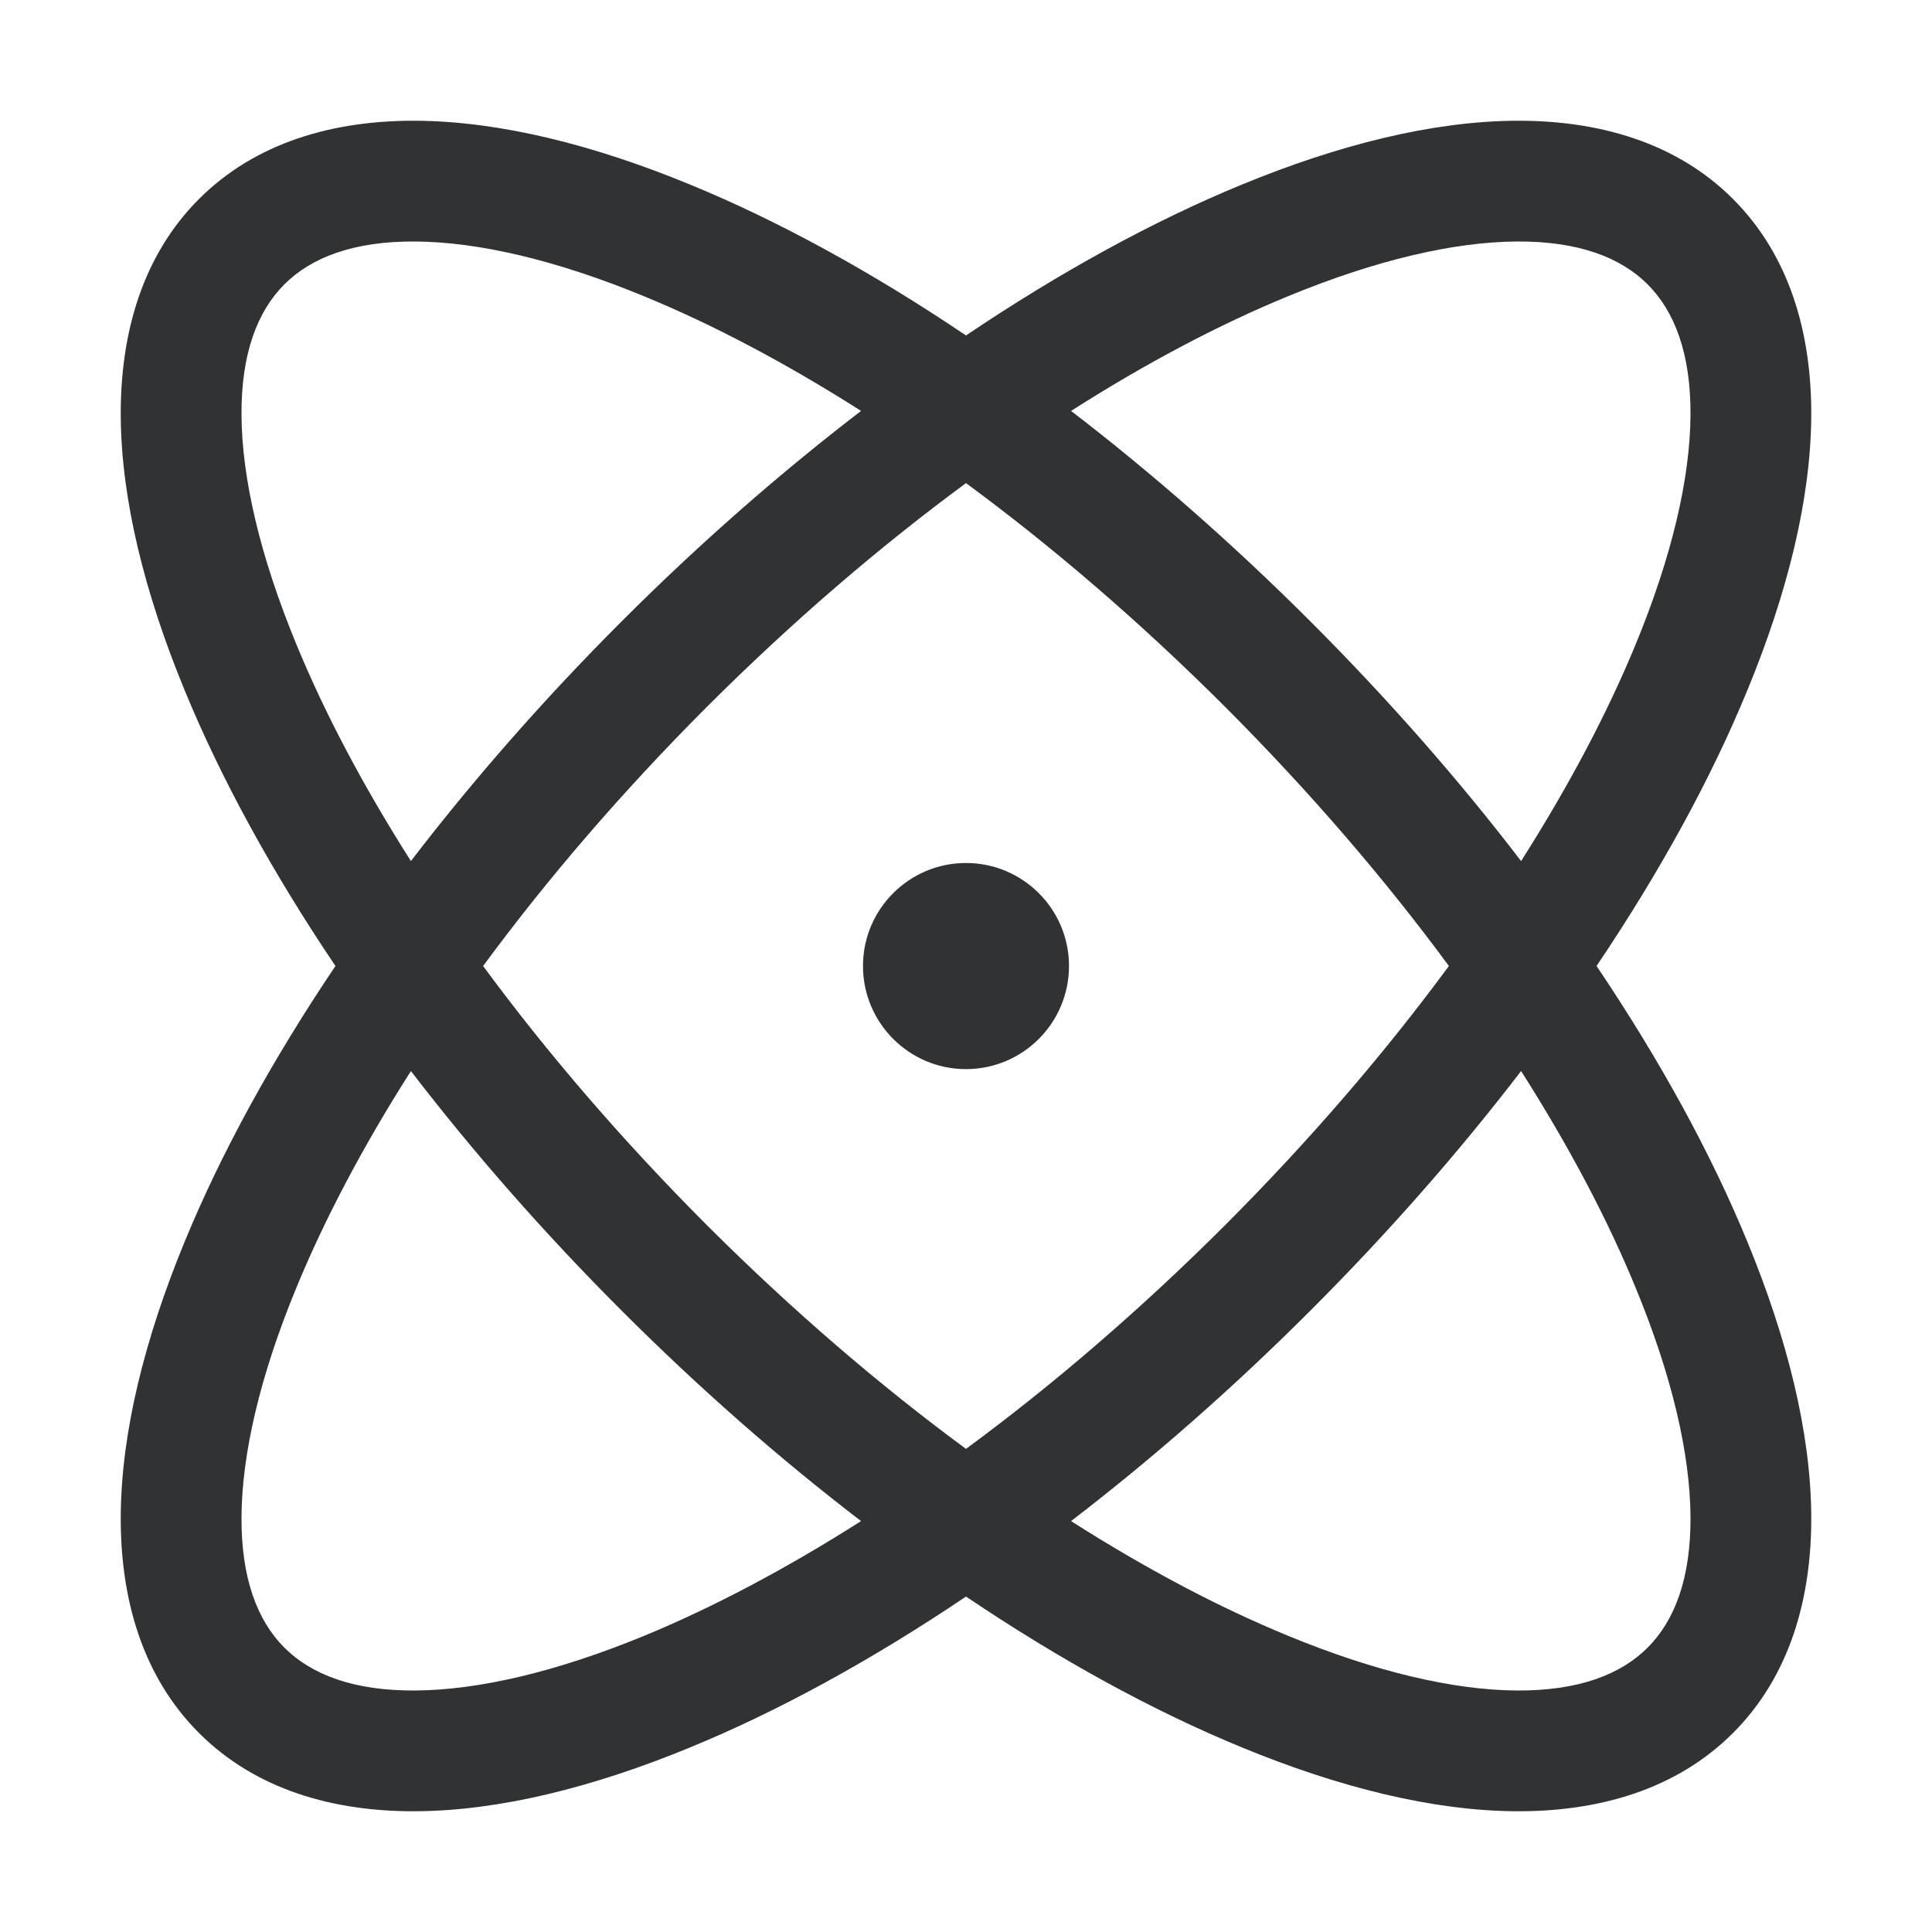<svg width="16" height="16" viewBox="0 0 16 16" fill="none" xmlns="http://www.w3.org/2000/svg">
    <path fill-rule="evenodd" clip-rule="evenodd"
        d="M3.442 2C2.927 1.996 2.577 2.133 2.355 2.355C2.133 2.577 1.996 2.927 2 3.442C2.004 3.96 2.152 4.603 2.454 5.335C2.687 5.902 3.006 6.507 3.403 7.131C3.916 6.462 4.5 5.794 5.147 5.147C5.794 4.5 6.462 3.916 7.131 3.403C6.507 3.006 5.902 2.687 5.335 2.454C4.603 2.152 3.96 2.004 3.442 2ZM8 2.778C7.216 2.25 6.444 1.828 5.716 1.529C4.911 1.197 4.137 1.005 3.45 1C2.76 0.995 2.116 1.18 1.648 1.648C1.18 2.116 0.995 2.76 1 3.45C1.005 4.137 1.197 4.911 1.529 5.716C1.828 6.444 2.25 7.216 2.778 8C2.25 8.784 1.828 9.556 1.529 10.284C1.197 11.089 1.005 11.863 1 12.55C0.995 13.241 1.18 13.884 1.648 14.352C2.116 14.82 2.76 15.005 3.45 15C4.137 14.995 4.911 14.803 5.716 14.471C6.444 14.172 7.216 13.75 8 13.222C8.784 13.75 9.556 14.172 10.284 14.471C11.089 14.803 11.863 14.995 12.55 15C13.24 15.005 13.884 14.82 14.352 14.352C14.82 13.884 15.005 13.24 15 12.55C14.995 11.863 14.803 11.089 14.471 10.284C14.172 9.556 13.75 8.784 13.222 8C13.75 7.216 14.172 6.444 14.471 5.716C14.803 4.911 14.995 4.137 15 3.45C15.005 2.76 14.82 2.116 14.352 1.648C13.884 1.18 13.24 0.995 12.55 1C11.863 1.005 11.089 1.197 10.284 1.529C9.556 1.828 8.784 2.25 8 2.778ZM8 4.001C7.285 4.527 6.56 5.149 5.854 5.854C5.149 6.56 4.527 7.285 4.001 8C4.527 8.715 5.149 9.44 5.854 10.146C6.56 10.851 7.285 11.473 8 11.999C8.715 11.473 9.44 10.851 10.146 10.146C10.851 9.44 11.473 8.715 11.999 8C11.473 7.285 10.851 6.56 10.146 5.854C9.44 5.149 8.715 4.527 8 4.001ZM12.597 7.131C12.085 6.462 11.5 5.794 10.853 5.147C10.206 4.5 9.538 3.916 8.87 3.403C9.493 3.006 10.098 2.687 10.665 2.454C11.397 2.152 12.04 2.004 12.558 2C13.073 1.996 13.423 2.133 13.645 2.355C13.867 2.577 14.004 2.927 14 3.442C13.996 3.96 13.848 4.603 13.546 5.336C13.313 5.902 12.994 6.507 12.597 7.131ZM12.597 8.87C12.085 9.538 11.5 10.206 10.853 10.853C10.206 11.5 9.538 12.085 8.87 12.597C9.493 12.994 10.098 13.313 10.665 13.546C11.397 13.848 12.04 13.996 12.558 14C13.073 14.004 13.423 13.867 13.645 13.645C13.867 13.423 14.004 13.073 14 12.558C13.996 12.04 13.848 11.397 13.546 10.665C13.313 10.098 12.994 9.493 12.597 8.87ZM7.131 12.597C6.462 12.085 5.794 11.5 5.147 10.853C4.5 10.206 3.916 9.538 3.403 8.87C3.006 9.493 2.687 10.099 2.454 10.665C2.152 11.397 2.004 12.04 2 12.558C1.996 13.073 2.133 13.423 2.355 13.645C2.577 13.867 2.927 14.004 3.442 14C3.96 13.996 4.603 13.848 5.335 13.547C5.902 13.313 6.507 12.994 7.131 12.597ZM7.147 8C7.147 7.529 7.529 7.147 8 7.147C8.471 7.147 8.853 7.529 8.853 8C8.853 8.471 8.471 8.854 8 8.854C7.529 8.854 7.147 8.471 7.147 8Z"
        fill="#303233" />
</svg>
